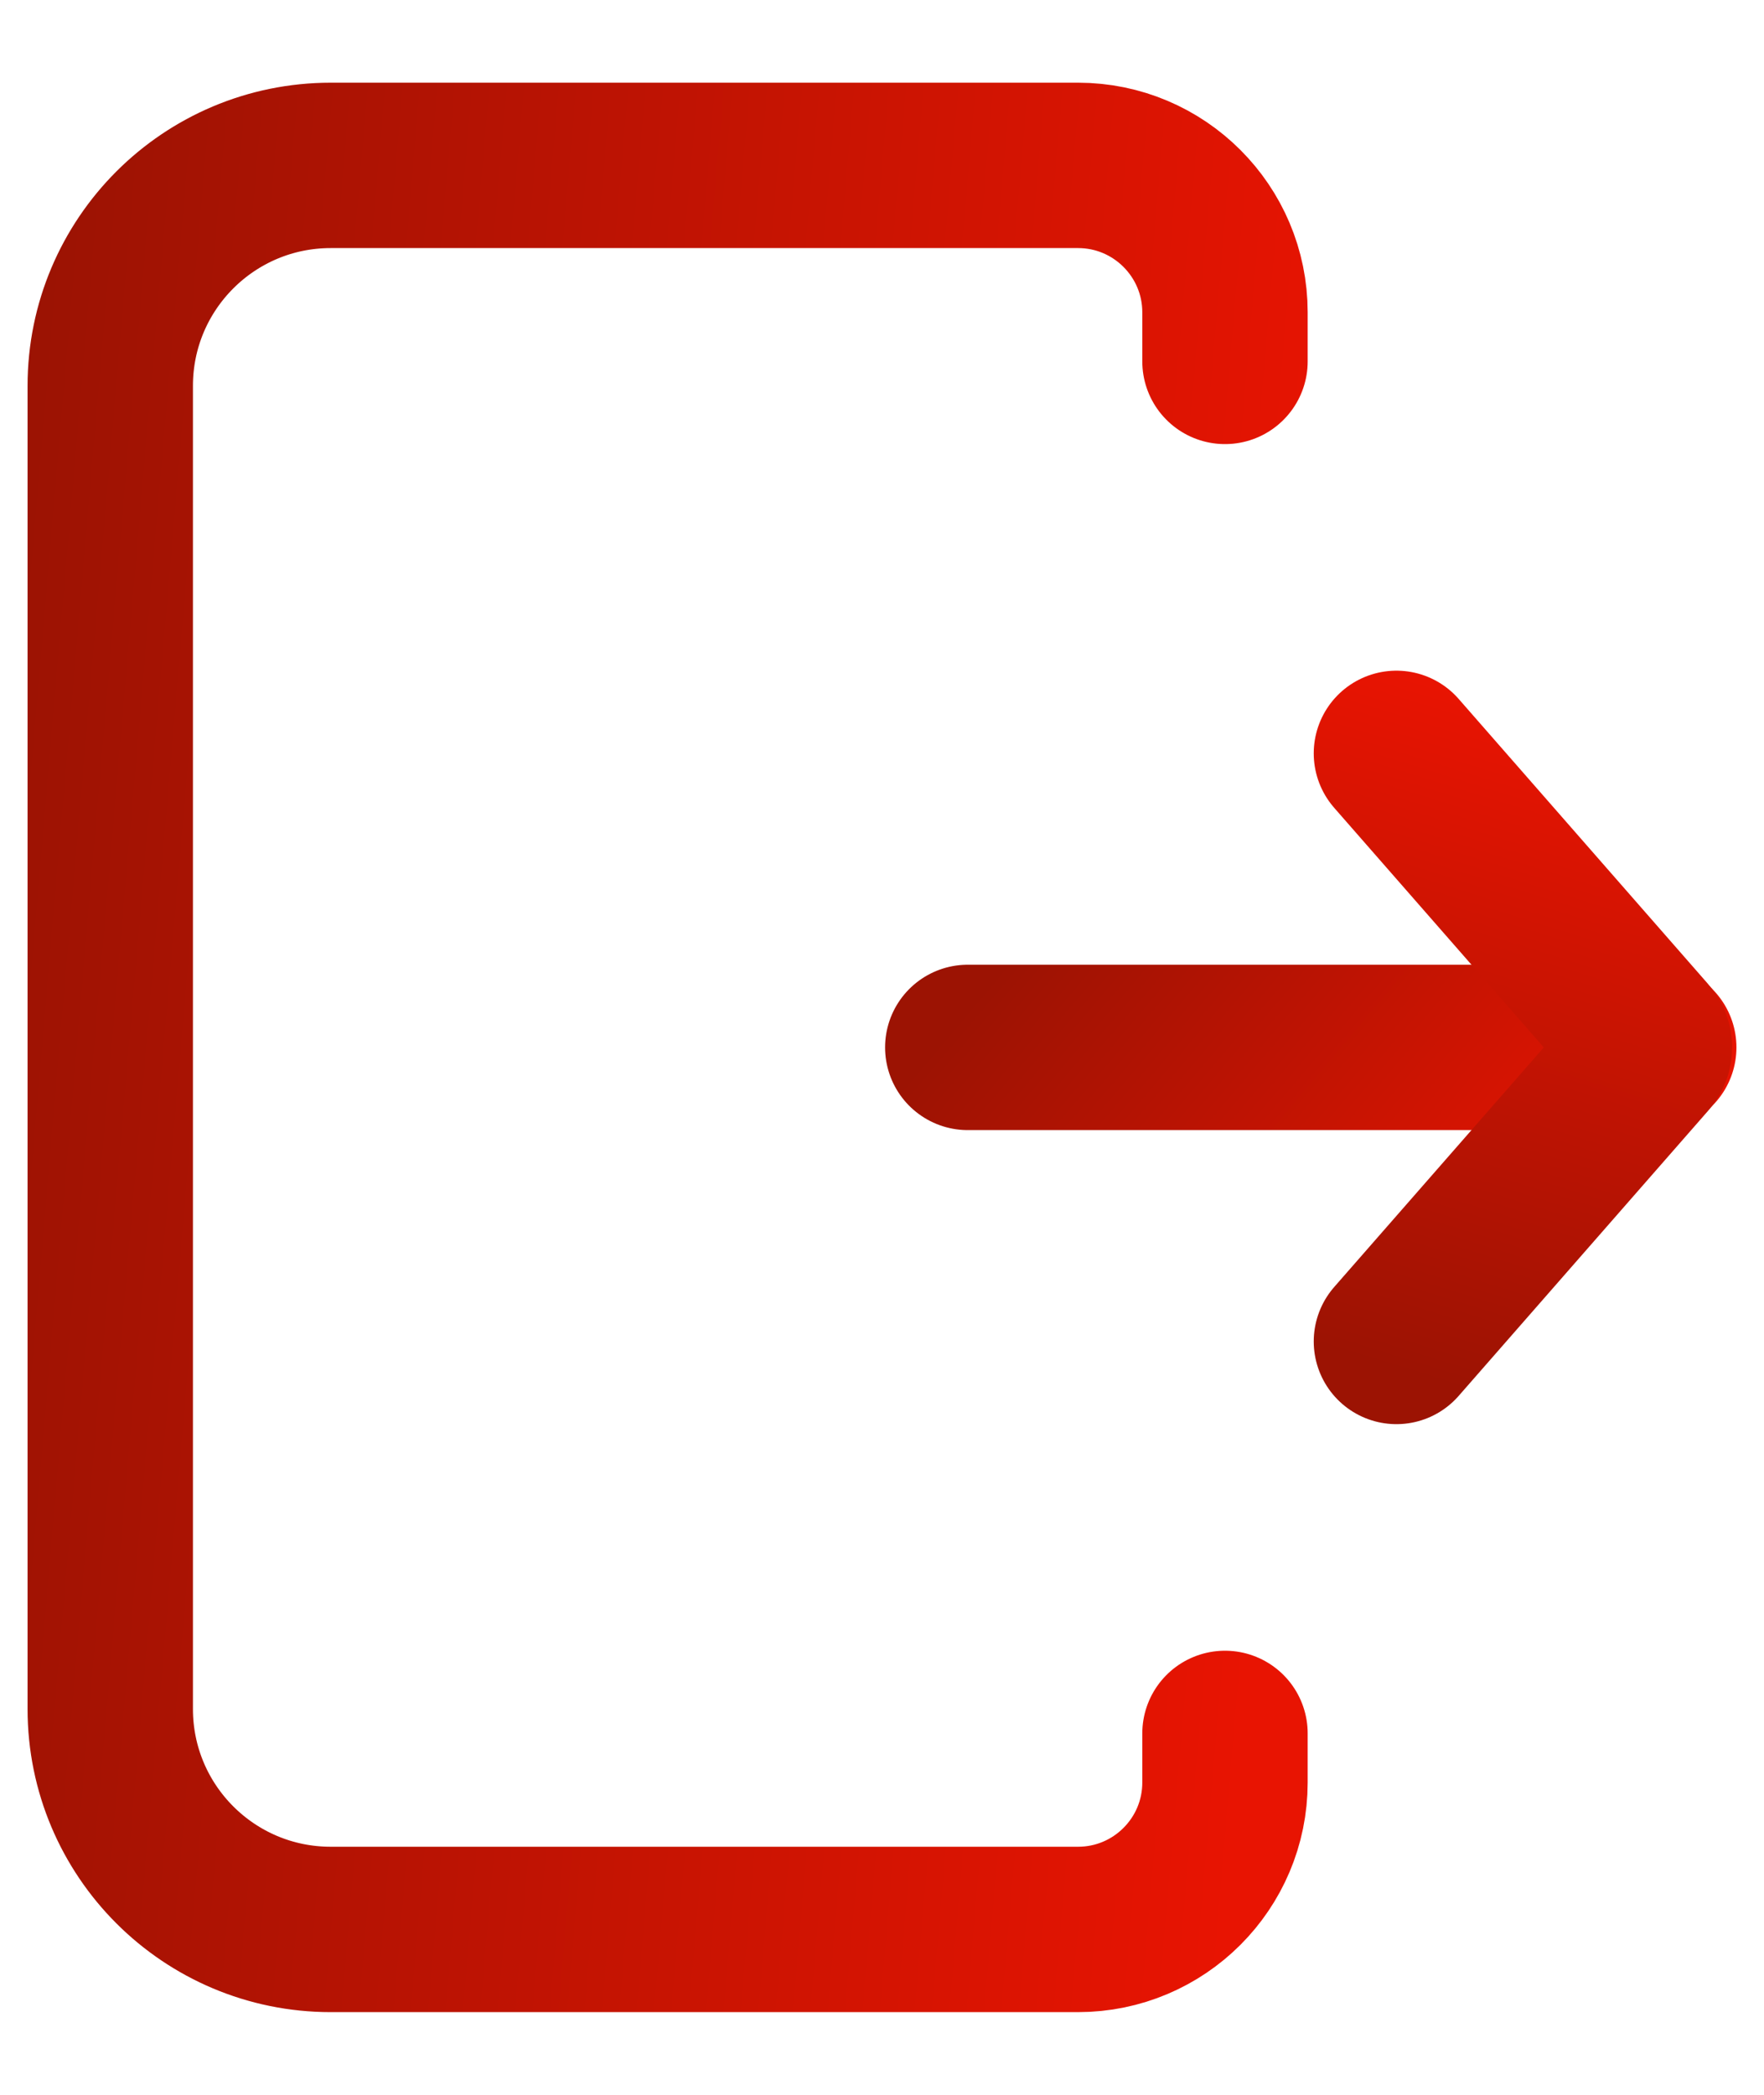 <svg width="16" height="19" viewBox="0 0 16 19" fill="none" xmlns="http://www.w3.org/2000/svg">
<path d="M15 9.5L8.778 9.5" stroke="url(#paint0_linear_128_2131)" stroke-width="1.5" stroke-linecap="round" stroke-linejoin="round"/>
<path d="M12.666 12.167L14.932 9.577V9.577C14.971 9.533 14.971 9.467 14.932 9.423V9.423L12.666 6.833" stroke="url(#paint1_linear_128_2131)" stroke-width="1.5" stroke-linecap="round" stroke-linejoin="round"/>
<path d="M11.111 3.278V2.833V2.833C11.111 2.097 10.514 1.5 9.778 1.5H3C1.895 1.5 1 2.395 1 3.5V15.5C1 16.605 1.895 17.5 3 17.5H9.778C10.514 17.5 11.111 16.903 11.111 16.167V16.167V15.722" stroke="url(#paint2_linear_128_2131)" stroke-width="1.5" stroke-linecap="round" stroke-linejoin="round"/>
<defs>
<linearGradient id="paint0_linear_128_2131" x1="8.484" y1="9.5" x2="12.775" y2="13.13" gradientUnits="userSpaceOnUse">
<stop stop-color="#9C1303"/>
<stop offset="1" stop-color="#E81402"/>
</linearGradient>
<linearGradient id="paint1_linear_128_2131" x1="12.666" y1="12.418" x2="14.455" y2="6.664" gradientUnits="userSpaceOnUse">
<stop stop-color="#9C1303"/>
<stop offset="1" stop-color="#E81402"/>
</linearGradient>
<linearGradient id="paint2_linear_128_2131" x1="0.523" y1="1.5" x2="12.398" y2="2.521" gradientUnits="userSpaceOnUse">
<stop stop-color="#9C1303"/>
<stop offset="1" stop-color="#E81402"/>
</linearGradient>
</defs>
</svg>
